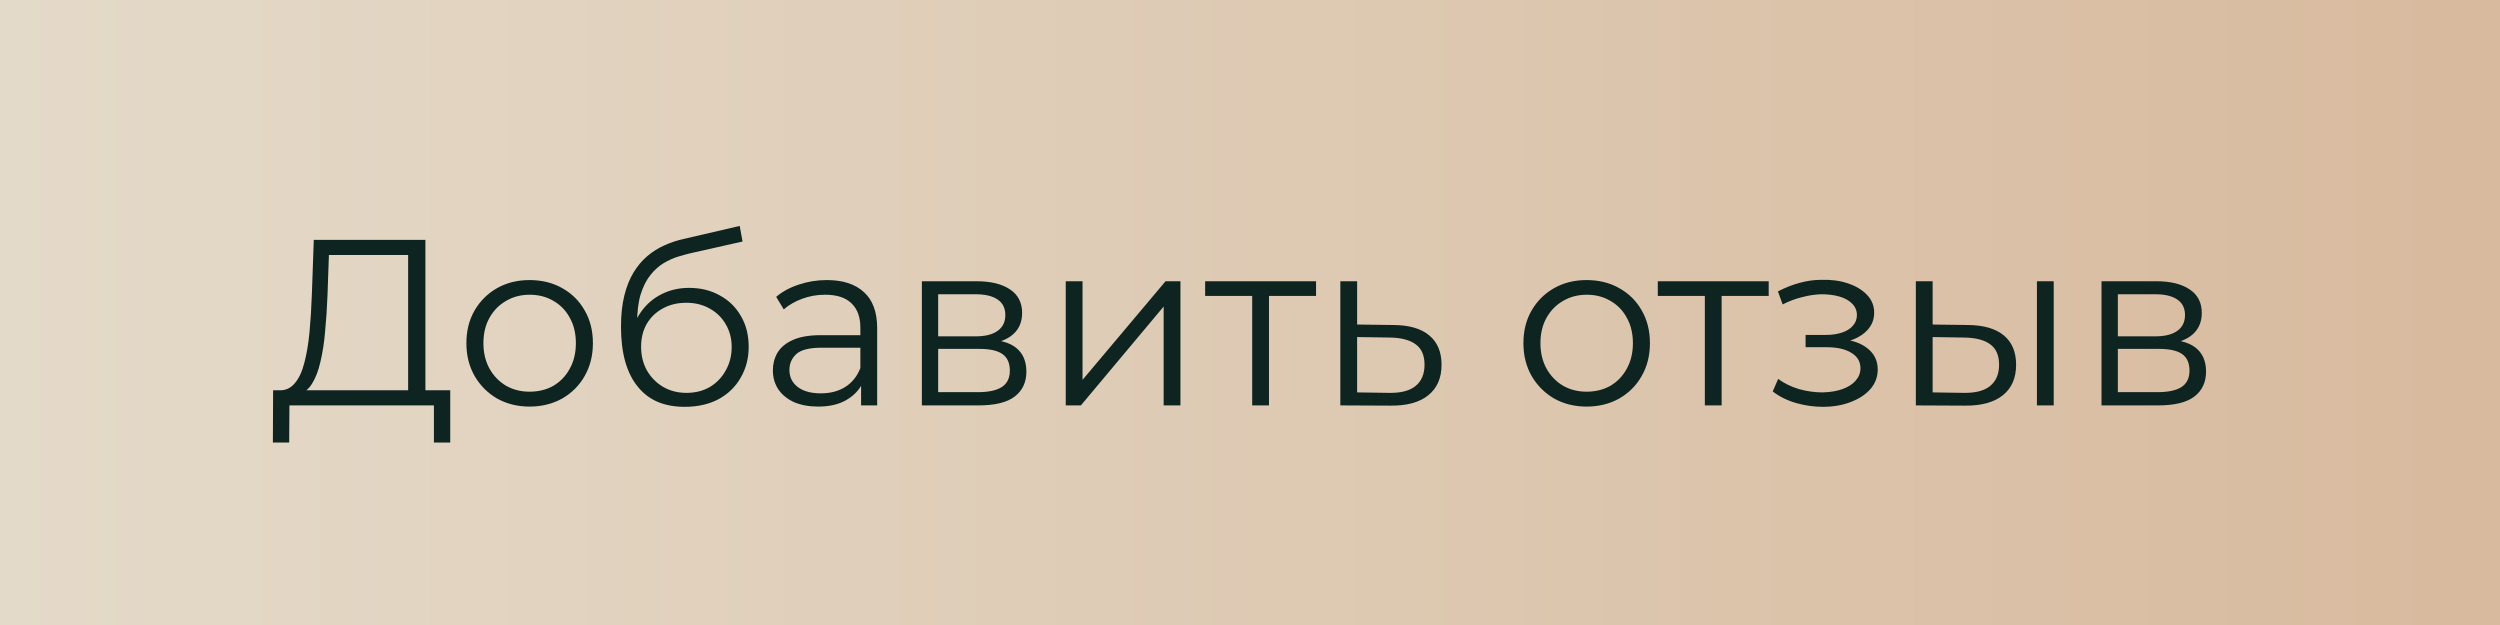 <svg width="148" height="37" viewBox="0 0 148 37" fill="none" xmlns="http://www.w3.org/2000/svg">
<rect width="148" height="37" fill="url(#paint0_linear_43_4126)"/>
<path d="M24.162 23.51V15.096H19.472L19.388 17.476C19.36 18.213 19.313 18.923 19.248 19.604C19.192 20.276 19.099 20.883 18.968 21.424C18.847 21.956 18.679 22.39 18.464 22.726C18.259 23.062 17.988 23.258 17.652 23.314L16.518 23.104C16.891 23.123 17.199 22.987 17.442 22.698C17.694 22.409 17.885 22.003 18.016 21.48C18.156 20.957 18.259 20.346 18.324 19.646C18.389 18.946 18.436 18.19 18.464 17.378L18.576 14.2H25.184V23.51H24.162ZM16.154 26.198L16.168 23.104H26.654V26.198H25.688V24H17.134L17.12 26.198H16.154ZM31.348 24.07C30.639 24.07 30 23.911 29.43 23.594C28.87 23.267 28.427 22.824 28.1 22.264C27.773 21.695 27.61 21.046 27.61 20.318C27.61 19.581 27.773 18.932 28.1 18.372C28.427 17.812 28.87 17.373 29.43 17.056C29.99 16.739 30.63 16.58 31.348 16.58C32.076 16.58 32.72 16.739 33.28 17.056C33.849 17.373 34.293 17.812 34.61 18.372C34.937 18.932 35.1 19.581 35.1 20.318C35.1 21.046 34.937 21.695 34.61 22.264C34.293 22.824 33.849 23.267 33.28 23.594C32.711 23.911 32.067 24.07 31.348 24.07ZM31.348 23.188C31.88 23.188 32.352 23.071 32.762 22.838C33.173 22.595 33.495 22.259 33.728 21.83C33.971 21.391 34.092 20.887 34.092 20.318C34.092 19.739 33.971 19.235 33.728 18.806C33.495 18.377 33.173 18.045 32.762 17.812C32.352 17.569 31.885 17.448 31.362 17.448C30.84 17.448 30.373 17.569 29.962 17.812C29.552 18.045 29.225 18.377 28.982 18.806C28.739 19.235 28.618 19.739 28.618 20.318C28.618 20.887 28.739 21.391 28.982 21.83C29.225 22.259 29.552 22.595 29.962 22.838C30.373 23.071 30.835 23.188 31.348 23.188ZM40.529 24.084C39.931 24.084 39.399 23.986 38.932 23.79C38.475 23.594 38.083 23.295 37.757 22.894C37.43 22.493 37.182 21.998 37.014 21.41C36.846 20.813 36.763 20.122 36.763 19.338C36.763 18.638 36.828 18.027 36.959 17.504C37.089 16.972 37.271 16.515 37.505 16.132C37.738 15.749 38.008 15.427 38.316 15.166C38.634 14.895 38.974 14.681 39.339 14.522C39.712 14.354 40.094 14.228 40.486 14.144L43.791 13.374L43.959 14.298L40.85 14.998C40.654 15.045 40.416 15.11 40.136 15.194C39.866 15.278 39.586 15.404 39.297 15.572C39.017 15.74 38.755 15.973 38.513 16.272C38.27 16.571 38.074 16.958 37.925 17.434C37.785 17.901 37.715 18.484 37.715 19.184C37.715 19.333 37.719 19.455 37.728 19.548C37.738 19.632 37.747 19.725 37.757 19.828C37.775 19.921 37.789 20.061 37.798 20.248L37.364 19.884C37.467 19.315 37.677 18.82 37.995 18.4C38.312 17.971 38.709 17.639 39.184 17.406C39.67 17.163 40.206 17.042 40.794 17.042C41.476 17.042 42.083 17.191 42.614 17.49C43.147 17.779 43.562 18.185 43.861 18.708C44.169 19.231 44.322 19.837 44.322 20.528C44.322 21.209 44.164 21.821 43.846 22.362C43.538 22.903 43.1 23.328 42.531 23.636C41.961 23.935 41.294 24.084 40.529 24.084ZM40.641 23.258C41.163 23.258 41.625 23.141 42.026 22.908C42.428 22.665 42.74 22.339 42.965 21.928C43.198 21.517 43.315 21.055 43.315 20.542C43.315 20.038 43.198 19.59 42.965 19.198C42.74 18.806 42.428 18.498 42.026 18.274C41.625 18.041 41.158 17.924 40.627 17.924C40.104 17.924 39.642 18.036 39.24 18.26C38.839 18.475 38.522 18.778 38.288 19.17C38.065 19.562 37.953 20.015 37.953 20.528C37.953 21.041 38.065 21.503 38.288 21.914C38.522 22.325 38.839 22.651 39.24 22.894C39.651 23.137 40.118 23.258 40.641 23.258ZM50.976 24V22.376L50.934 22.11V19.394C50.934 18.769 50.757 18.288 50.402 17.952C50.057 17.616 49.539 17.448 48.848 17.448C48.372 17.448 47.919 17.527 47.49 17.686C47.061 17.845 46.697 18.055 46.398 18.316L45.95 17.574C46.323 17.257 46.771 17.014 47.294 16.846C47.817 16.669 48.367 16.58 48.946 16.58C49.898 16.58 50.631 16.818 51.144 17.294C51.667 17.761 51.928 18.475 51.928 19.436V24H50.976ZM48.442 24.07C47.891 24.07 47.411 23.981 47 23.804C46.599 23.617 46.291 23.365 46.076 23.048C45.861 22.721 45.754 22.348 45.754 21.928C45.754 21.545 45.843 21.2 46.02 20.892C46.207 20.575 46.505 20.323 46.916 20.136C47.336 19.94 47.896 19.842 48.596 19.842H51.13V20.584H48.624C47.915 20.584 47.42 20.71 47.14 20.962C46.869 21.214 46.734 21.527 46.734 21.9C46.734 22.32 46.897 22.656 47.224 22.908C47.551 23.16 48.008 23.286 48.596 23.286C49.156 23.286 49.637 23.16 50.038 22.908C50.449 22.647 50.747 22.273 50.934 21.788L51.158 22.474C50.971 22.959 50.645 23.347 50.178 23.636C49.721 23.925 49.142 24.07 48.442 24.07ZM54.574 24V16.65H57.822C58.653 16.65 59.306 16.809 59.782 17.126C60.267 17.443 60.51 17.91 60.51 18.526C60.51 19.123 60.282 19.585 59.824 19.912C59.367 20.229 58.765 20.388 58.018 20.388L58.214 20.094C59.092 20.094 59.736 20.257 60.146 20.584C60.557 20.911 60.762 21.382 60.762 21.998C60.762 22.633 60.529 23.127 60.062 23.482C59.605 23.827 58.891 24 57.92 24H54.574ZM55.54 23.216H57.878C58.504 23.216 58.975 23.118 59.292 22.922C59.619 22.717 59.782 22.39 59.782 21.942C59.782 21.494 59.638 21.167 59.348 20.962C59.059 20.757 58.602 20.654 57.976 20.654H55.54V23.216ZM55.54 19.912H57.752C58.322 19.912 58.755 19.805 59.054 19.59C59.362 19.375 59.516 19.063 59.516 18.652C59.516 18.241 59.362 17.933 59.054 17.728C58.755 17.523 58.322 17.42 57.752 17.42H55.54V19.912ZM63.092 24V16.65H64.086V22.488L69 16.65H69.882V24H68.888V18.148L63.988 24H63.092ZM74.13 24V17.252L74.382 17.518H71.344V16.65H77.91V17.518H74.872L75.124 17.252V24H74.13ZM82.512 19.24C83.436 19.249 84.136 19.455 84.612 19.856C85.097 20.257 85.34 20.836 85.34 21.592C85.34 22.376 85.078 22.978 84.556 23.398C84.042 23.818 83.296 24.023 82.316 24.014L79.348 24V16.65H80.342V19.212L82.512 19.24ZM82.26 23.258C82.941 23.267 83.454 23.132 83.8 22.852C84.154 22.563 84.332 22.143 84.332 21.592C84.332 21.041 84.159 20.64 83.814 20.388C83.468 20.127 82.95 19.991 82.26 19.982L80.342 19.954V23.23L82.26 23.258ZM93.924 24.07C93.215 24.07 92.576 23.911 92.006 23.594C91.446 23.267 91.003 22.824 90.676 22.264C90.35 21.695 90.186 21.046 90.186 20.318C90.186 19.581 90.35 18.932 90.676 18.372C91.003 17.812 91.446 17.373 92.006 17.056C92.566 16.739 93.206 16.58 93.924 16.58C94.652 16.58 95.296 16.739 95.856 17.056C96.426 17.373 96.869 17.812 97.186 18.372C97.513 18.932 97.676 19.581 97.676 20.318C97.676 21.046 97.513 21.695 97.186 22.264C96.869 22.824 96.426 23.267 95.856 23.594C95.287 23.911 94.643 24.07 93.924 24.07ZM93.924 23.188C94.456 23.188 94.928 23.071 95.338 22.838C95.749 22.595 96.071 22.259 96.304 21.83C96.547 21.391 96.668 20.887 96.668 20.318C96.668 19.739 96.547 19.235 96.304 18.806C96.071 18.377 95.749 18.045 95.338 17.812C94.928 17.569 94.461 17.448 93.938 17.448C93.416 17.448 92.949 17.569 92.538 17.812C92.128 18.045 91.801 18.377 91.558 18.806C91.316 19.235 91.194 19.739 91.194 20.318C91.194 20.887 91.316 21.391 91.558 21.83C91.801 22.259 92.128 22.595 92.538 22.838C92.949 23.071 93.411 23.188 93.924 23.188ZM100.927 24V17.252L101.179 17.518H98.141V16.65H104.707V17.518H101.669L101.921 17.252V24H100.927ZM107.913 24.084C107.381 24.084 106.854 24.009 106.331 23.86C105.809 23.711 105.347 23.482 104.945 23.174L105.267 22.432C105.622 22.693 106.033 22.894 106.499 23.034C106.966 23.165 107.428 23.23 107.885 23.23C108.343 23.221 108.739 23.155 109.075 23.034C109.411 22.913 109.673 22.745 109.859 22.53C110.046 22.315 110.139 22.073 110.139 21.802C110.139 21.41 109.962 21.107 109.607 20.892C109.253 20.668 108.767 20.556 108.151 20.556H106.891V19.828H108.081C108.445 19.828 108.767 19.781 109.047 19.688C109.327 19.595 109.542 19.459 109.691 19.282C109.85 19.105 109.929 18.895 109.929 18.652C109.929 18.391 109.836 18.167 109.649 17.98C109.472 17.793 109.225 17.653 108.907 17.56C108.59 17.467 108.231 17.42 107.829 17.42C107.465 17.429 107.087 17.485 106.695 17.588C106.303 17.681 105.916 17.826 105.533 18.022L105.253 17.252C105.683 17.028 106.107 16.86 106.527 16.748C106.957 16.627 107.386 16.566 107.815 16.566C108.403 16.547 108.931 16.617 109.397 16.776C109.873 16.935 110.251 17.163 110.531 17.462C110.811 17.751 110.951 18.101 110.951 18.512C110.951 18.876 110.839 19.193 110.615 19.464C110.391 19.735 110.093 19.945 109.719 20.094C109.346 20.243 108.921 20.318 108.445 20.318L108.487 20.052C109.327 20.052 109.981 20.215 110.447 20.542C110.923 20.869 111.161 21.312 111.161 21.872C111.161 22.311 111.017 22.698 110.727 23.034C110.438 23.361 110.046 23.617 109.551 23.804C109.066 23.991 108.52 24.084 107.913 24.084ZM120.586 24V16.65H121.58V24H120.586ZM116.512 19.24C117.436 19.249 118.141 19.455 118.626 19.856C119.111 20.257 119.354 20.836 119.354 21.592C119.354 22.376 119.093 22.978 118.57 23.398C118.047 23.818 117.301 24.023 116.33 24.014L113.418 24V16.65H114.412V19.212L116.512 19.24ZM116.26 23.258C116.951 23.267 117.469 23.132 117.814 22.852C118.169 22.563 118.346 22.143 118.346 21.592C118.346 21.041 118.173 20.64 117.828 20.388C117.483 20.127 116.96 19.991 116.26 19.982L114.412 19.954V23.23L116.26 23.258ZM124.41 24V16.65H127.658C128.489 16.65 129.142 16.809 129.618 17.126C130.103 17.443 130.346 17.91 130.346 18.526C130.346 19.123 130.117 19.585 129.66 19.912C129.203 20.229 128.601 20.388 127.854 20.388L128.05 20.094C128.927 20.094 129.571 20.257 129.982 20.584C130.393 20.911 130.598 21.382 130.598 21.998C130.598 22.633 130.365 23.127 129.898 23.482C129.441 23.827 128.727 24 127.756 24H124.41ZM125.376 23.216H127.714C128.339 23.216 128.811 23.118 129.128 22.922C129.455 22.717 129.618 22.39 129.618 21.942C129.618 21.494 129.473 21.167 129.184 20.962C128.895 20.757 128.437 20.654 127.812 20.654H125.376V23.216ZM125.376 19.912H127.588C128.157 19.912 128.591 19.805 128.89 19.59C129.198 19.375 129.352 19.063 129.352 18.652C129.352 18.241 129.198 17.933 128.89 17.728C128.591 17.523 128.157 17.42 127.588 17.42H125.376V19.912Z" fill="#0E2421"/>
<defs>
<linearGradient id="paint0_linear_43_4126" x1="0" y1="18.5" x2="148" y2="18.5" gradientUnits="userSpaceOnUse">
<stop stop-color="#E4DAC9"/>
<stop offset="1" stop-color="#D8BA9E"/>
</linearGradient>
</defs>
</svg>
